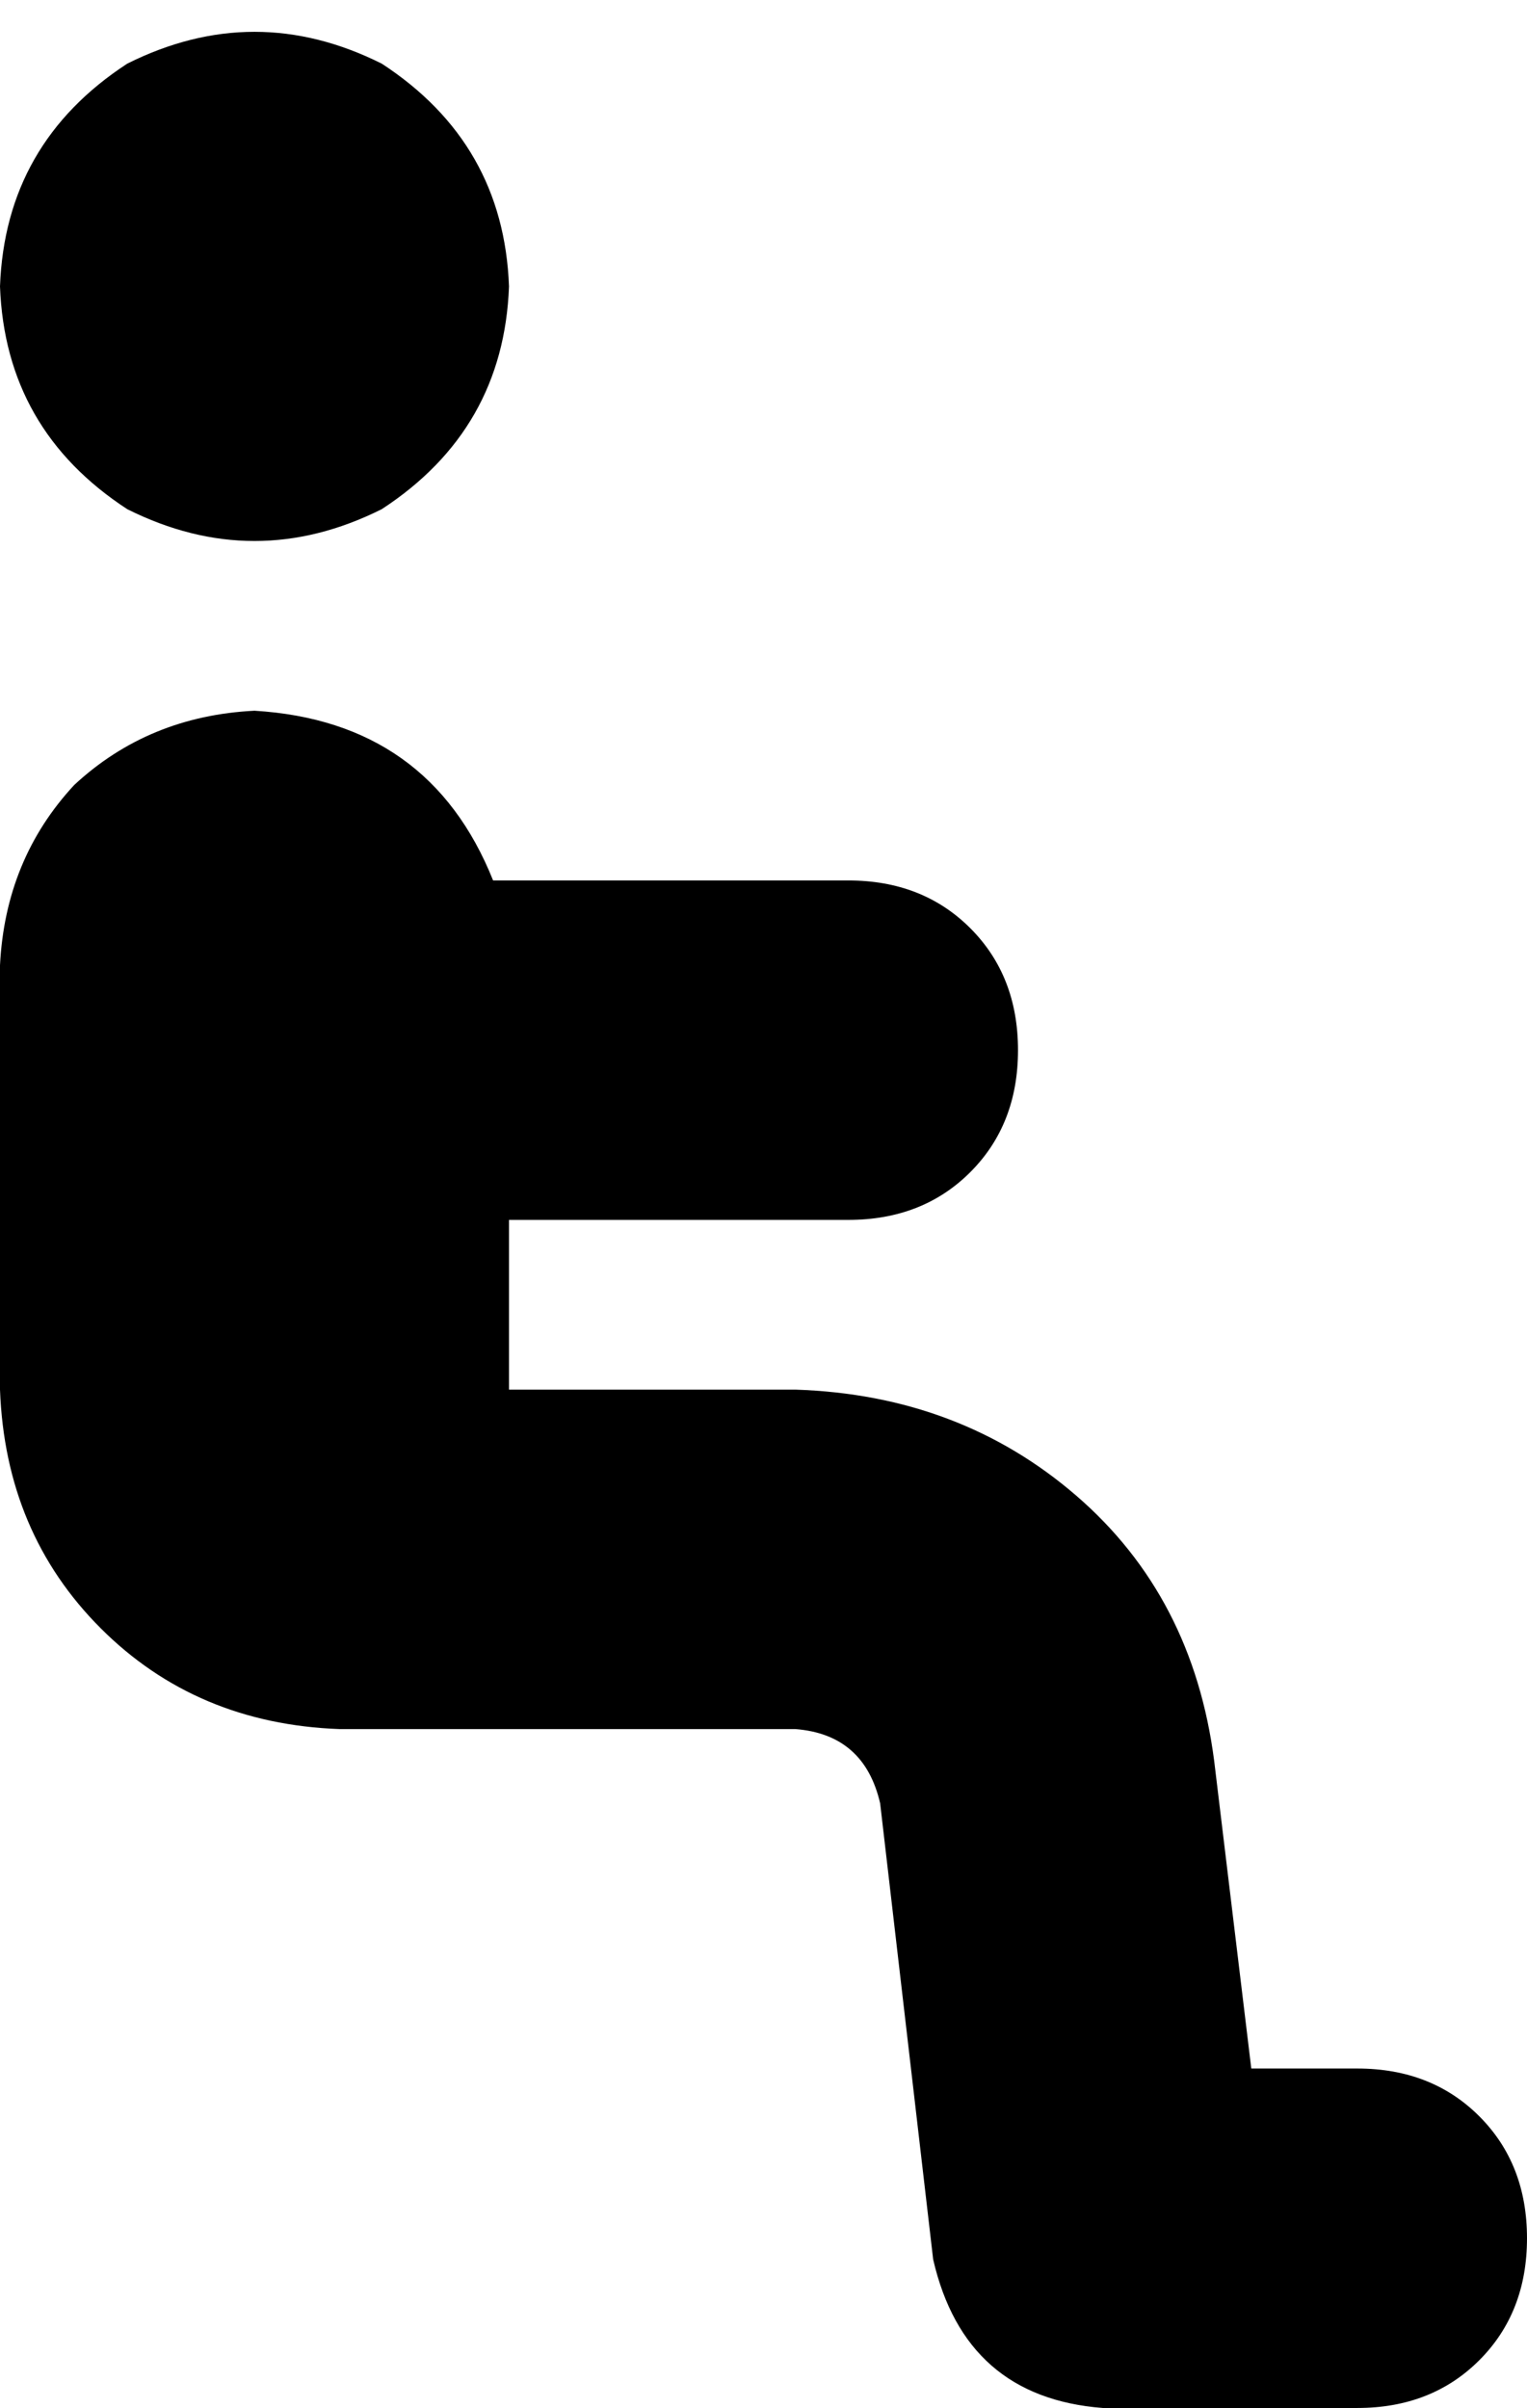 <svg xmlns="http://www.w3.org/2000/svg" viewBox="0 0 288 454">
    <path d="M 0 54 Q 1 27 24 12 Q 48 0 72 12 Q 95 27 96 54 Q 95 81 72 96 Q 48 108 24 96 Q 1 81 0 54 L 0 54 Z M 96 230 L 96 262 L 150 262 Q 181 263 203 282 Q 225 301 229 332 L 236 390 L 256 390 Q 270 390 279 399 Q 288 408 288 422 Q 288 436 279 445 Q 270 454 256 454 L 208 454 Q 182 452 176 426 L 166 340 Q 163 327 150 326 L 64 326 Q 37 325 19 307 Q 1 289 0 262 L 0 182 Q 1 162 14 148 Q 28 135 48 134 Q 81 136 93 166 L 160 166 Q 174 166 183 175 Q 192 184 192 198 Q 192 212 183 221 Q 174 230 160 230 L 96 230 L 96 230 Z"/>
</svg>
